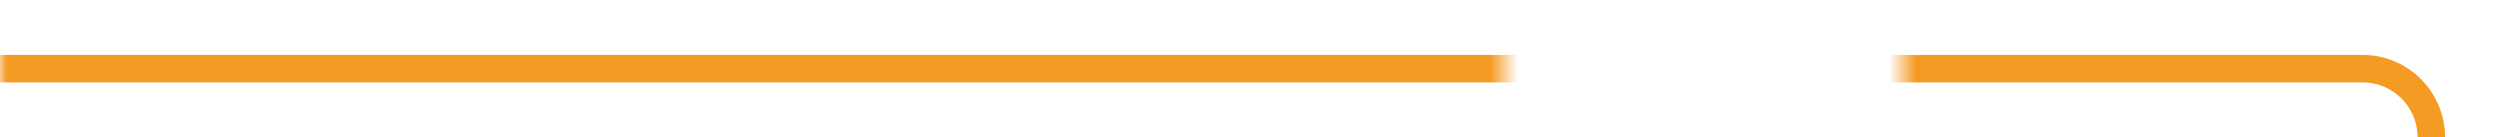 ﻿<?xml version="1.0" encoding="utf-8"?>
<svg version="1.1" xmlns:xlink="http://www.w3.org/1999/xlink" width="182px" height="10px" preserveAspectRatio="xMinYMid meet" viewBox="424 48  182 8" xmlns="http://www.w3.org/2000/svg">
  <defs>
    <mask fill="white" id="clip189">
      <path d="M 533.5 38  L 562.5 38  L 562.5 66  L 533.5 66  Z M 424 38  L 611 38  L 611 134  L 424 134  Z " fill-rule="evenodd" />
    </mask>
  </defs>
  <path d="M 424 52  L 596 52  A 5 5 0 0 1 601 57 L 601 118  " stroke-width="2" stroke="#f59a23" fill="none" mask="url(#clip189)" />
  <path d="M 593.4 117  L 601 124  L 608.6 117  L 593.4 117  Z " fill-rule="nonzero" fill="#f59a23" stroke="none" mask="url(#clip189)" />
</svg>